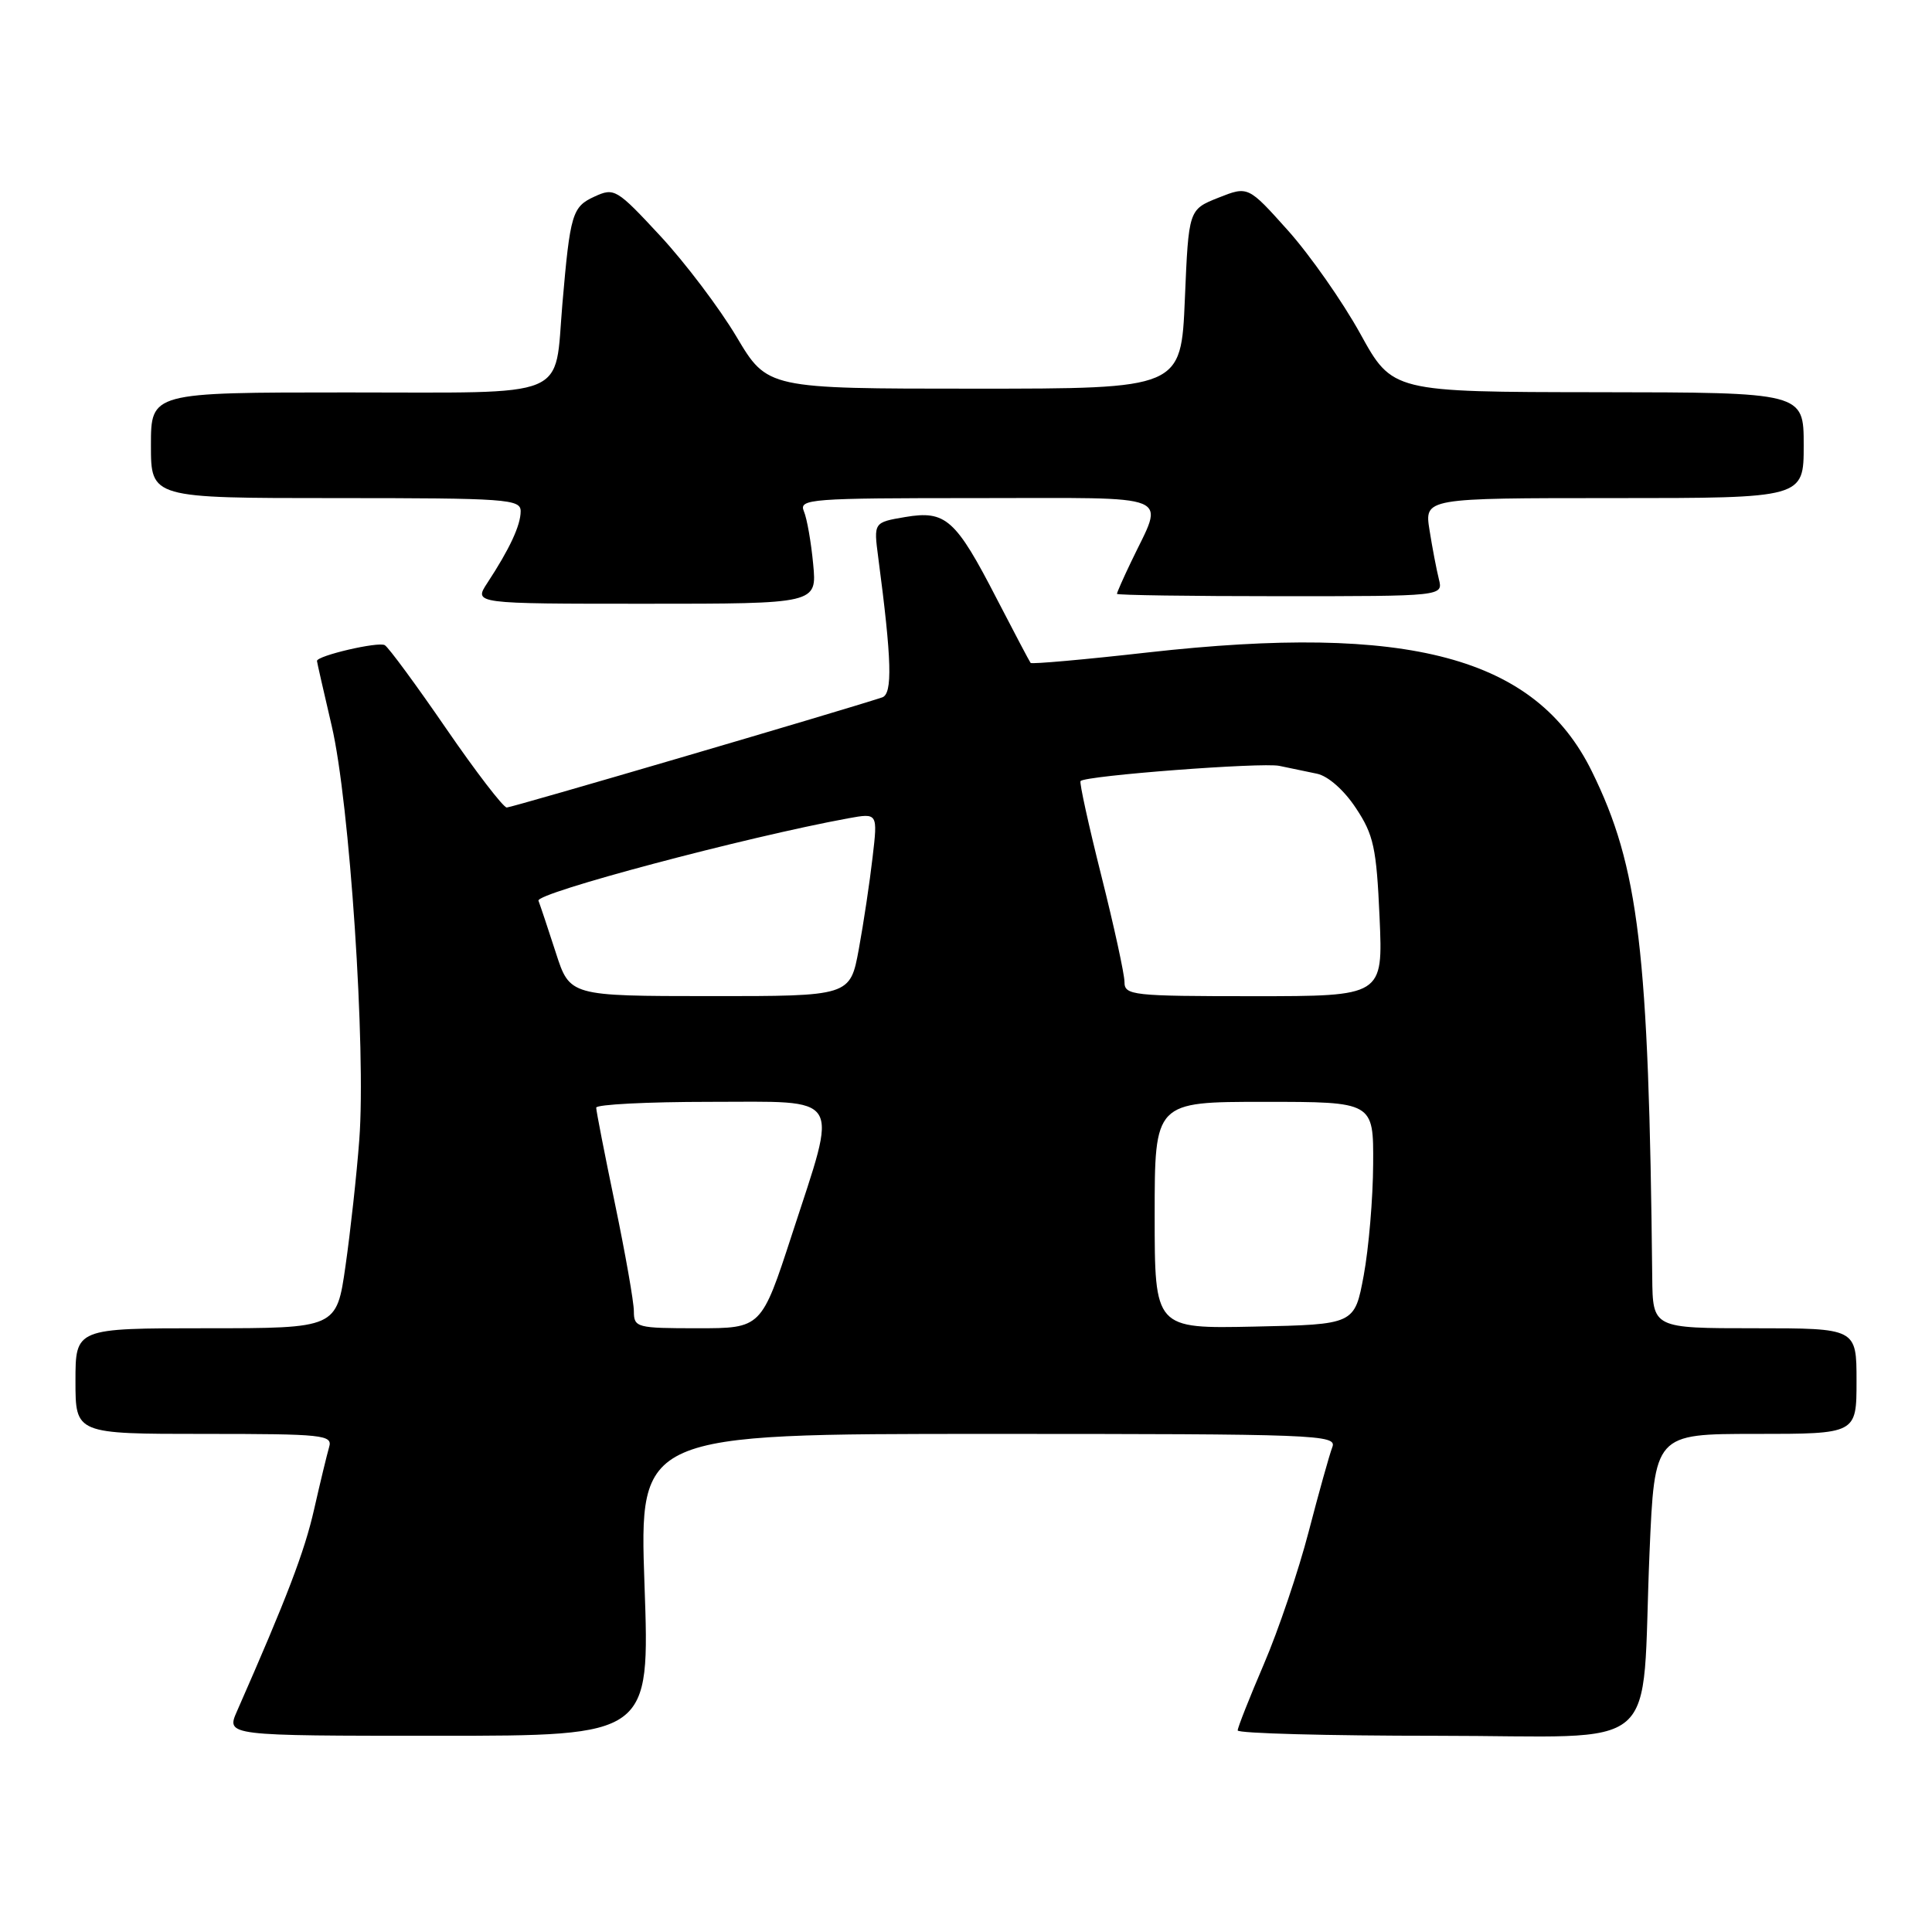 <?xml version="1.0" encoding="UTF-8" standalone="no"?>
<!DOCTYPE svg PUBLIC "-//W3C//DTD SVG 1.1//EN" "http://www.w3.org/Graphics/SVG/1.1/DTD/svg11.dtd" >
<svg xmlns="http://www.w3.org/2000/svg" xmlns:xlink="http://www.w3.org/1999/xlink" version="1.1" viewBox="0 0 256 256">
 <g >
 <path fill="currentColor"
d=" M 85.40 210.00 C 84.70 190.00 84.70 190.00 130.96 190.00 C 174.60 190.00 177.18 190.10 176.54 191.75 C 176.17 192.71 174.76 197.75 173.41 202.94 C 172.06 208.14 169.39 216.03 167.48 220.48 C 165.57 224.94 164.00 228.90 164.00 229.29 C 164.00 229.68 175.87 230.00 190.39 230.00 C 220.87 230.00 217.42 232.97 218.57 205.75 C 219.24 190.00 219.24 190.00 232.62 190.00 C 246.00 190.00 246.00 190.00 246.00 183.00 C 246.00 176.00 246.00 176.00 232.50 176.00 C 219.00 176.00 219.00 176.00 218.93 169.25 C 218.48 125.91 217.17 114.88 210.92 102.19 C 203.47 87.05 186.72 82.57 152.12 86.45 C 143.72 87.40 136.71 88.02 136.56 87.84 C 136.41 87.65 134.40 83.83 132.08 79.35 C 126.63 68.77 125.32 67.60 119.94 68.51 C 115.76 69.22 115.76 69.22 116.37 73.86 C 118.17 87.49 118.29 91.95 116.89 92.41 C 111.43 94.21 67.82 107.00 67.15 107.00 C 66.69 107.00 63.07 102.29 59.12 96.54 C 55.17 90.79 51.51 85.81 50.99 85.49 C 50.16 84.98 42.00 86.88 42.00 87.58 C 42.00 87.72 42.88 91.59 43.95 96.17 C 46.33 106.30 48.51 139.05 47.61 151.00 C 47.26 155.68 46.43 163.21 45.78 167.75 C 44.60 176.00 44.60 176.00 27.30 176.00 C 10.00 176.00 10.00 176.00 10.00 183.00 C 10.00 190.00 10.00 190.00 27.07 190.00 C 42.85 190.00 44.10 190.13 43.61 191.75 C 43.33 192.71 42.43 196.43 41.62 200.00 C 40.35 205.61 38.02 211.70 31.40 226.75 C 29.97 230.00 29.97 230.00 58.04 230.00 C 86.11 230.00 86.11 230.00 85.40 210.00 Z  M 107.75 74.75 C 107.48 71.86 106.93 68.71 106.52 67.75 C 105.83 66.11 107.30 66.00 129.46 66.00 C 156.22 66.00 154.28 65.20 149.88 74.44 C 148.84 76.60 148.00 78.52 148.00 78.69 C 148.00 78.86 157.72 79.00 169.61 79.00 C 191.22 79.00 191.22 79.00 190.66 76.75 C 190.35 75.51 189.79 72.59 189.42 70.25 C 188.74 66.00 188.74 66.00 213.87 66.00 C 239.00 66.00 239.00 66.00 239.00 59.00 C 239.00 52.00 239.00 52.00 211.75 51.97 C 184.50 51.94 184.50 51.94 180.24 44.21 C 177.89 39.96 173.59 33.82 170.68 30.56 C 165.38 24.64 165.38 24.64 161.44 26.20 C 157.50 27.77 157.50 27.77 157.00 39.64 C 156.50 51.50 156.50 51.50 129.09 51.50 C 101.68 51.50 101.68 51.50 97.59 44.62 C 95.34 40.84 90.80 34.83 87.50 31.27 C 81.71 25.03 81.40 24.84 78.77 26.05 C 75.82 27.40 75.55 28.33 74.52 40.26 C 73.43 53.04 75.95 52.00 46.02 52.00 C 20.00 52.00 20.00 52.00 20.00 59.00 C 20.00 66.00 20.00 66.00 44.50 66.00 C 67.17 66.00 69.00 66.13 68.99 67.75 C 68.99 69.61 67.53 72.74 64.57 77.25 C 62.77 80.00 62.77 80.00 85.51 80.00 C 108.25 80.00 108.25 80.00 107.75 74.75 Z  M 83.99 173.75 C 83.99 172.51 82.86 166.11 81.49 159.52 C 80.12 152.93 79.00 147.20 79.00 146.77 C 79.00 146.35 85.75 146.00 94.00 146.00 C 111.89 146.00 111.08 144.70 104.95 163.54 C 100.89 176.00 100.89 176.00 92.45 176.00 C 84.36 176.00 84.00 175.91 83.99 173.75 Z  M 153.00 161.03 C 153.00 146.00 153.00 146.00 167.50 146.00 C 182.00 146.00 182.00 146.00 181.95 154.25 C 181.93 158.79 181.36 165.43 180.70 169.00 C 179.49 175.50 179.49 175.50 166.24 175.78 C 153.00 176.06 153.00 176.06 153.00 161.03 Z  M 73.65 126.24 C 72.63 123.08 71.59 119.98 71.35 119.35 C 70.95 118.33 98.87 110.91 112.40 108.43 C 116.31 107.72 116.31 107.72 115.62 113.61 C 115.25 116.85 114.43 122.31 113.80 125.75 C 112.65 132.00 112.65 132.00 94.08 131.99 C 75.50 131.98 75.50 131.98 73.65 126.24 Z  M 149.00 130.12 C 149.00 129.09 147.62 122.75 145.93 116.03 C 144.24 109.31 143.00 103.67 143.18 103.49 C 143.89 102.77 167.18 101.00 169.51 101.48 C 170.88 101.77 173.12 102.23 174.50 102.52 C 175.97 102.82 178.10 104.70 179.66 107.07 C 182.02 110.62 182.39 112.34 182.80 121.55 C 183.26 132.00 183.26 132.00 166.13 132.00 C 150.03 132.00 149.00 131.89 149.00 130.12 Z "/>
</g>
</svg>